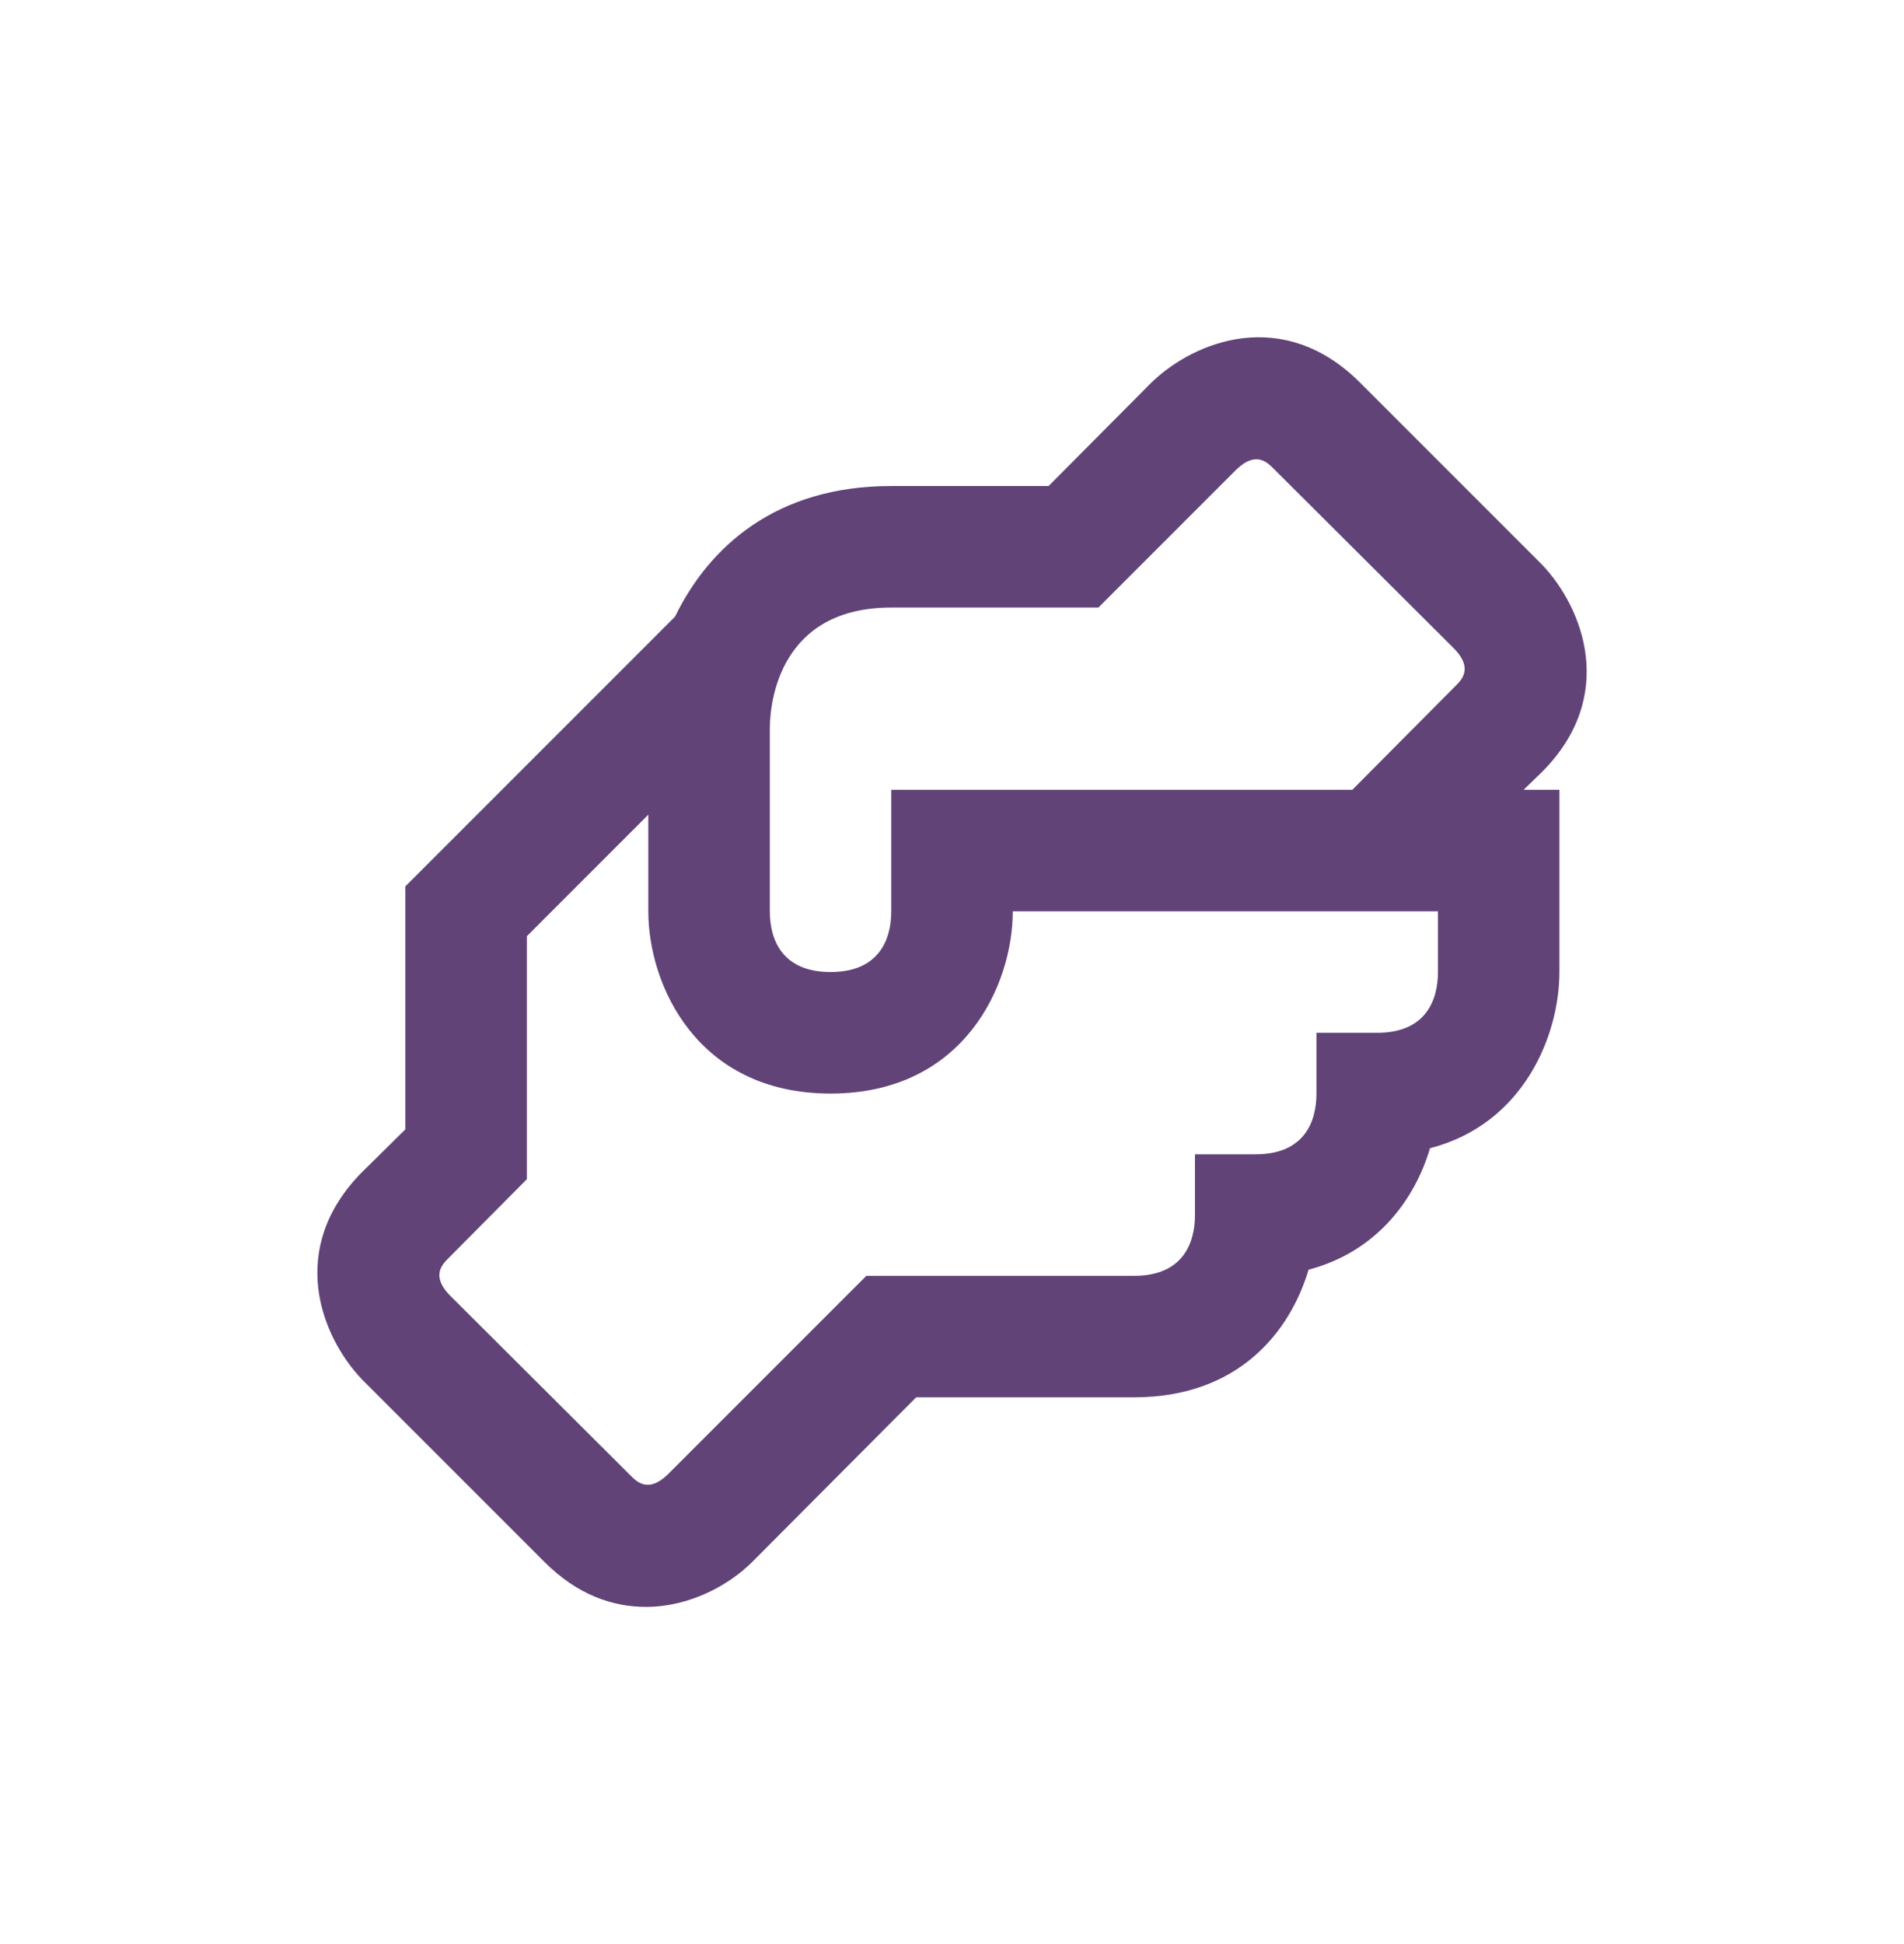 <svg width="48" height="49" viewBox="0 0 48 49" fill="none" xmlns="http://www.w3.org/2000/svg">
<path d="M38.869 19.462C40.783 17.548 39.91 15.313 38.869 14.226L34.275 9.632C32.346 7.718 30.125 8.591 29.038 9.632L26.435 12.25H22.469C19.56 12.25 17.875 13.781 17.018 15.542L10.219 22.341V28.466L9.132 29.538C7.218 31.468 8.091 33.688 9.132 34.775L13.726 39.369C14.553 40.196 15.441 40.502 16.283 40.502C17.37 40.502 18.365 39.966 18.963 39.369L23.097 35.219H28.594C31.197 35.219 32.514 33.596 32.989 32.003C34.719 31.544 35.669 30.227 36.051 28.941C38.425 28.328 39.313 26.078 39.313 24.5V19.907H38.41L38.869 19.462ZM36.251 24.5C36.251 25.189 35.96 26.032 34.719 26.032H33.188V27.563C33.188 28.252 32.897 29.094 31.657 29.094H30.125V30.625C30.125 31.314 29.835 32.157 28.594 32.157H21.841L16.819 37.179C16.344 37.623 16.069 37.363 15.9 37.194L11.322 32.631C10.878 32.157 11.138 31.881 11.306 31.712L13.282 29.722V23.597L16.344 20.534V22.969C16.344 24.822 17.569 27.563 20.938 27.563C24.307 27.563 25.532 24.822 25.532 22.969H36.251V24.5ZM36.695 17.288L34.092 19.907H22.469V22.969C22.469 23.658 22.178 24.5 20.938 24.5C19.698 24.5 19.407 23.658 19.407 22.969V18.375C19.407 17.671 19.667 15.313 22.469 15.313H27.691L31.182 11.822C31.657 11.377 31.932 11.638 32.101 11.806L36.679 16.369C37.123 16.844 36.863 17.12 36.695 17.288Z" fill="#614378"/>
</svg>
